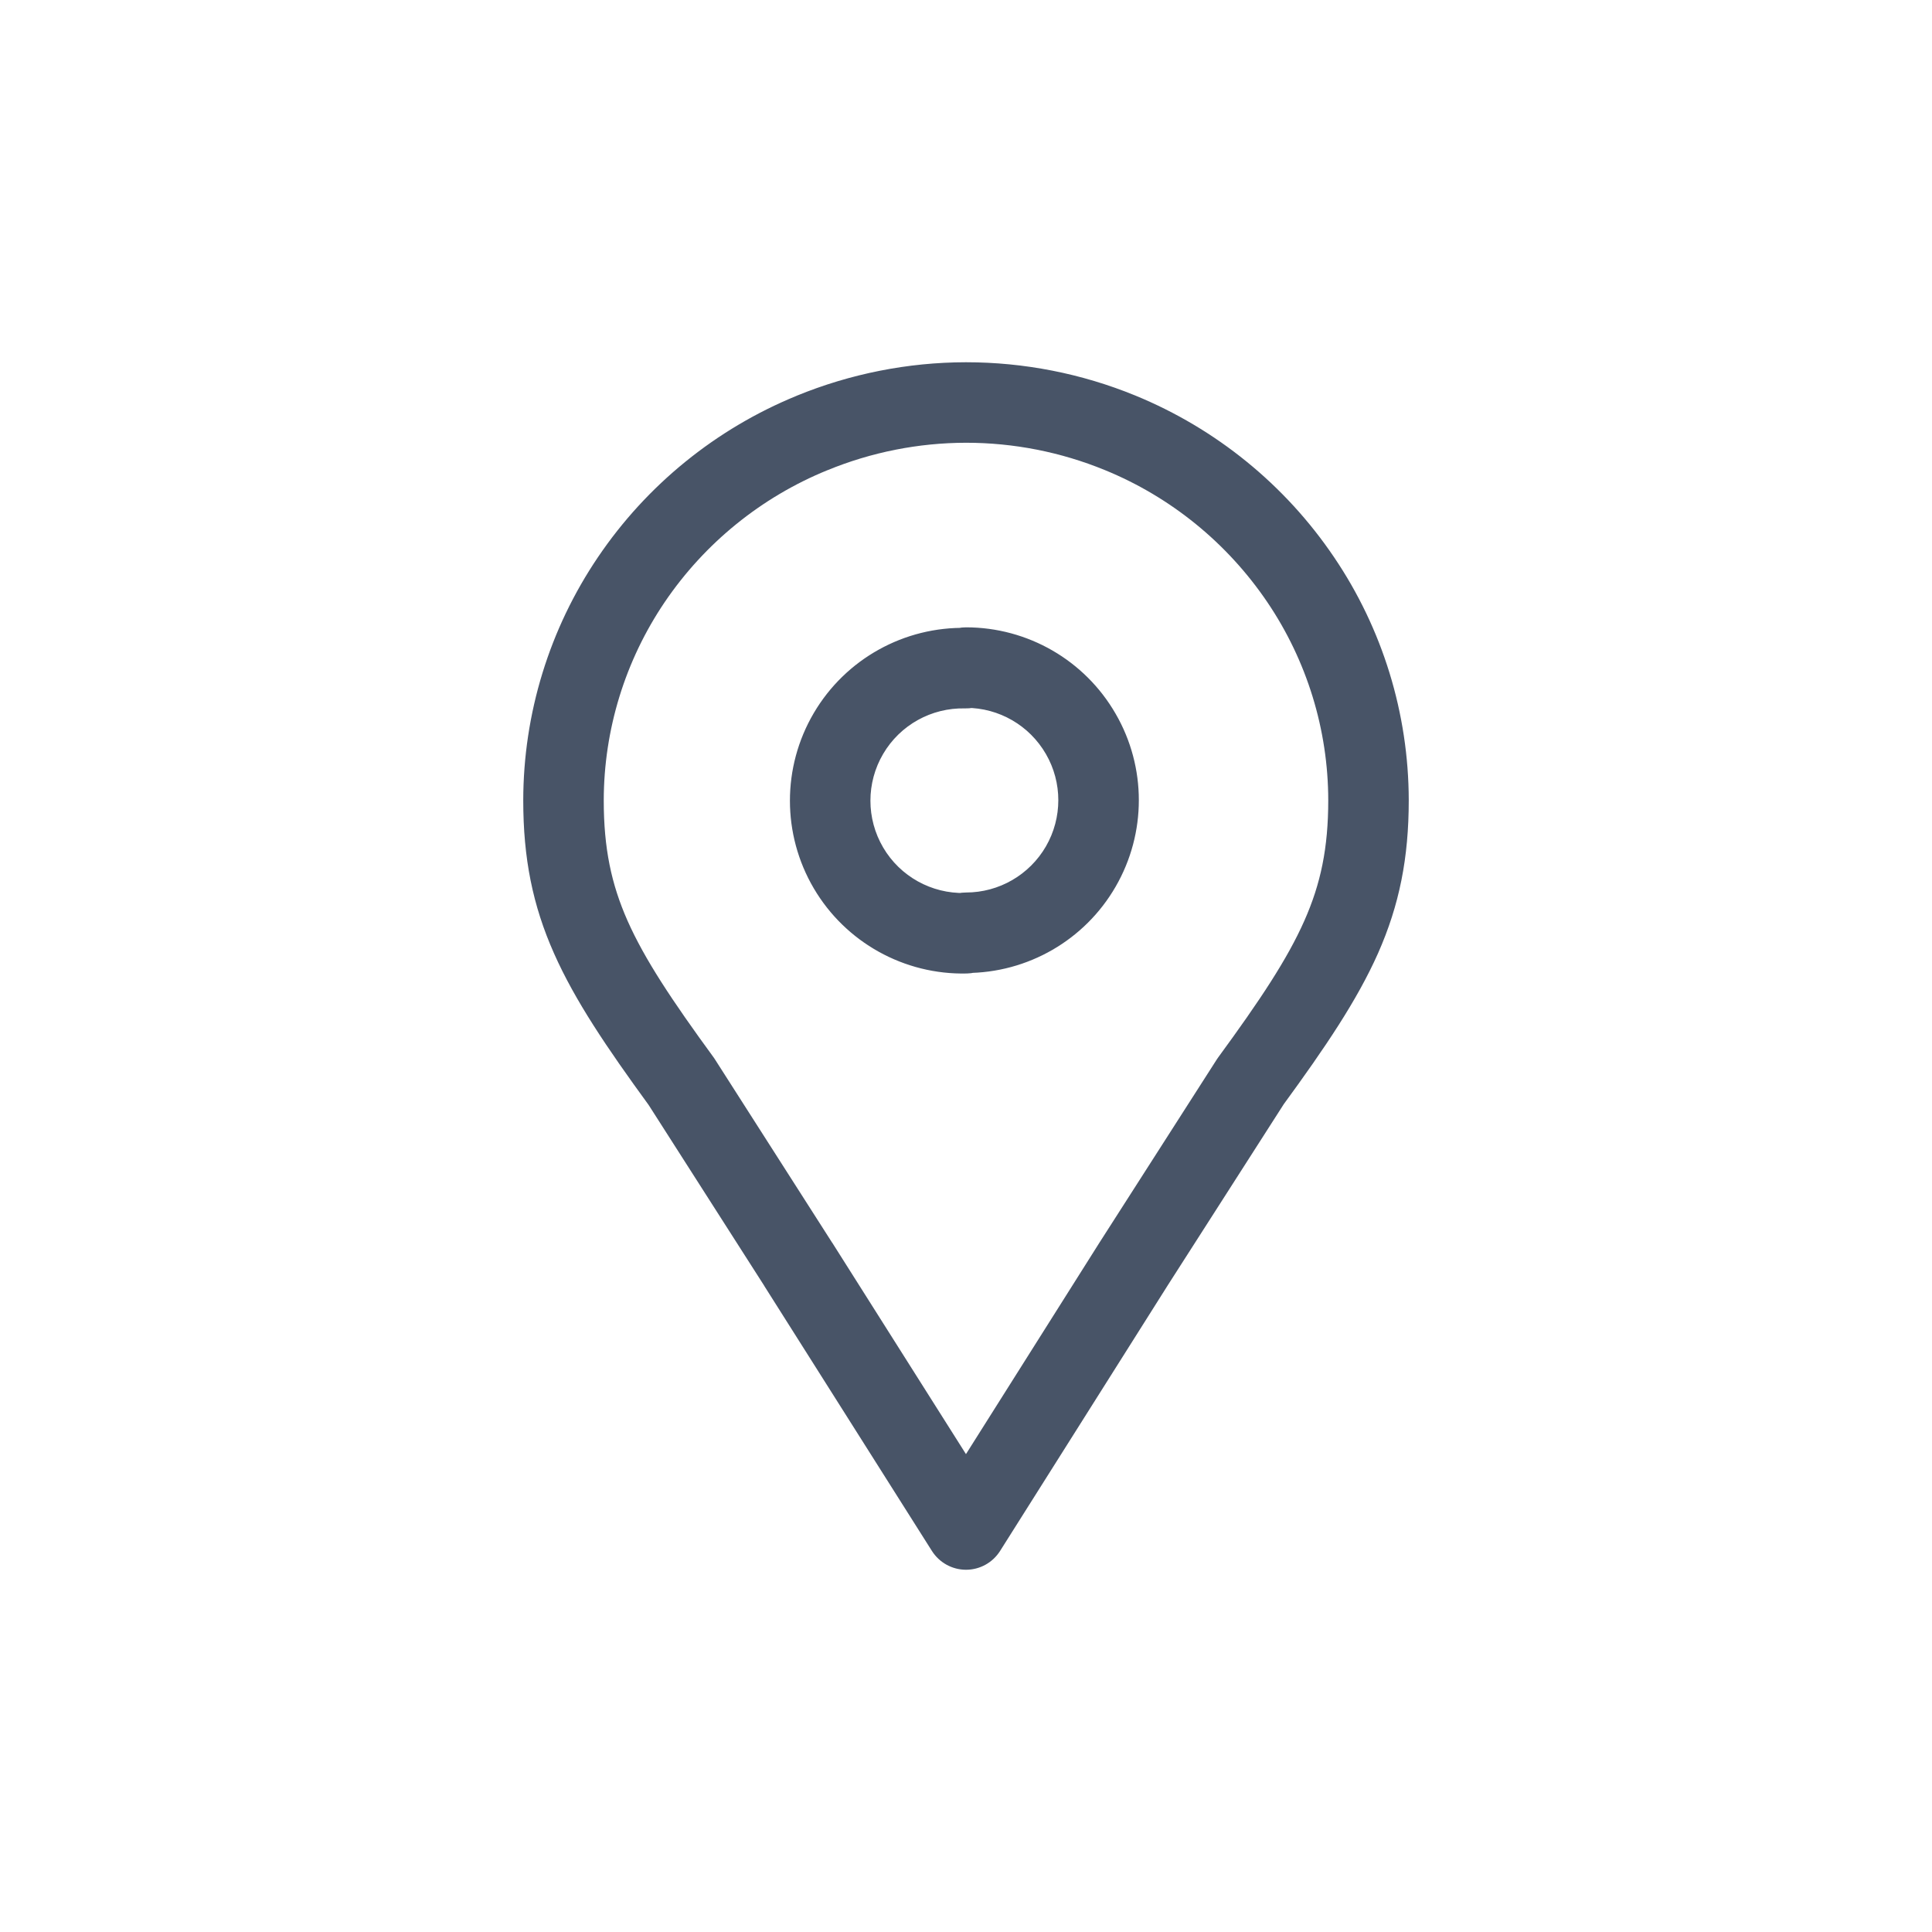 <svg width="24" height="24" viewBox="0 0 24 24" fill="none" xmlns="http://www.w3.org/2000/svg">
<path d="M12 4.5C11.724 4.5 11.5 4.724 11.5 5C11.5 5.276 11.724 5.5 12 5.5L12 5L12 4.5ZM13.913 5.376L14.102 4.913L14.102 4.913L13.913 5.376ZM16.157 7.2L15.743 7.48L15.743 7.48L16.157 7.2ZM17 9.94H17.5L17.5 9.939L17 9.94ZM15.535 13.433L15.131 13.138C15.125 13.146 15.12 13.155 15.114 13.163L15.535 13.433ZM14.083 15.7L13.662 15.43L13.66 15.433L14.083 15.7ZM12 19L11.577 19.267C11.669 19.412 11.829 19.5 12 19.5C12.172 19.5 12.331 19.412 12.423 19.267L12 19ZM9.917 15.707L10.34 15.44L10.338 15.438L9.917 15.707ZM8.465 13.436L8.886 13.167C8.881 13.158 8.875 13.149 8.869 13.141L8.465 13.436ZM7 9.943L6.5 9.943V9.943H7ZM7.843 7.2L8.257 7.48L8.257 7.48L7.843 7.2ZM10.087 5.379L10.276 5.842L10.277 5.842L10.087 5.379ZM12.001 5.5C12.277 5.5 12.5 5.275 12.5 4.999C12.5 4.723 12.275 4.5 11.999 4.5L12 5L12.001 5.5ZM12 11.087C11.724 11.087 11.5 11.311 11.5 11.587C11.5 11.863 11.724 12.087 12 12.087V11.587V11.087ZM12 7.793C11.724 7.793 11.5 8.017 11.5 8.293C11.5 8.569 11.724 8.793 12 8.793V8.293V7.793ZM12.012 12.093C12.288 12.086 12.507 11.857 12.5 11.581C12.493 11.305 12.264 11.086 11.988 11.093L12 11.593L12.012 12.093ZM10.54 10.782L10.971 10.528L10.54 10.782ZM10.54 9.111L10.109 8.858L10.54 9.111ZM11.988 8.8C12.264 8.807 12.493 8.588 12.5 8.312C12.507 8.036 12.288 7.807 12.012 7.8L12 8.3L11.988 8.8ZM12 5L12 5.5C12.591 5.5 13.177 5.615 13.724 5.839L13.913 5.376L14.102 4.913C13.435 4.64 12.721 4.5 12 4.5L12 5ZM13.913 5.376L13.724 5.839C14.544 6.174 15.246 6.746 15.743 7.48L16.157 7.2L16.571 6.92C15.964 6.022 15.105 5.324 14.102 4.913L13.913 5.376ZM16.157 7.2L15.743 7.48C16.235 8.207 16.499 9.064 16.5 9.941L17 9.94L17.5 9.939C17.498 8.863 17.175 7.811 16.571 6.92L16.157 7.2ZM17 9.94H16.5C16.5 10.533 16.407 10.978 16.203 11.438C15.992 11.914 15.655 12.422 15.131 13.138L15.535 13.433L15.939 13.728C16.463 13.011 16.858 12.427 17.118 11.843C17.384 11.242 17.5 10.657 17.5 9.94H17ZM15.535 13.433L15.114 13.163L13.662 15.43L14.083 15.7L14.504 15.97L15.956 13.703L15.535 13.433ZM14.083 15.7L13.66 15.433L11.577 18.733L12 19L12.423 19.267L14.506 15.967L14.083 15.7ZM12 19L12.423 18.733L10.34 15.44L9.917 15.707L9.494 15.974L11.577 19.267L12 19ZM9.917 15.707L10.338 15.438L8.886 13.167L8.465 13.436L8.044 13.705L9.496 15.976L9.917 15.707ZM8.465 13.436L8.869 13.141C8.345 12.424 8.008 11.916 7.796 11.439C7.593 10.98 7.5 10.536 7.5 9.943H7H6.5C6.5 10.66 6.616 11.245 6.883 11.845C7.142 12.429 7.537 13.012 8.061 13.731L8.465 13.436ZM7 9.943L7.5 9.944C7.501 9.065 7.765 8.207 8.257 7.48L7.843 7.2L7.429 6.92C6.825 7.812 6.501 8.865 6.5 9.943L7 9.943ZM7.843 7.2L8.257 7.48C8.754 6.747 9.456 6.177 10.276 5.842L10.087 5.379L9.898 4.916C8.895 5.326 8.036 6.023 7.429 6.92L7.843 7.2ZM10.087 5.379L10.277 5.842C10.824 5.617 11.409 5.501 12.001 5.5L12 5L11.999 4.5C11.278 4.501 10.564 4.643 9.897 4.916L10.087 5.379ZM12 11.587V12.087C12.767 12.087 13.476 11.678 13.859 11.014L13.426 10.764L12.993 10.514C12.788 10.868 12.41 11.087 12 11.087V11.587ZM13.426 10.764L13.859 11.014C14.243 10.349 14.243 9.531 13.859 8.867L13.426 9.117L12.993 9.367C13.198 9.721 13.198 10.159 12.993 10.514L13.426 10.764ZM13.426 9.117L13.859 8.867C13.476 8.202 12.767 7.793 12 7.793V8.293V8.793C12.41 8.793 12.788 9.012 12.993 9.367L13.426 9.117ZM12 11.593L11.988 11.093C11.571 11.103 11.182 10.887 10.971 10.528L10.54 10.782L10.109 11.035C10.504 11.707 11.233 12.112 12.012 12.093L12 11.593ZM10.54 10.782L10.971 10.528C10.76 10.169 10.76 9.724 10.971 9.365L10.54 9.111L10.109 8.858C9.714 9.53 9.714 10.363 10.109 11.035L10.54 10.782ZM10.54 9.111L10.971 9.365C11.182 9.006 11.571 8.79 11.988 8.8L12 8.3L12.012 7.8C11.233 7.781 10.504 8.186 10.109 8.858L10.54 9.111Z" fill="#485467"/>
</svg>
